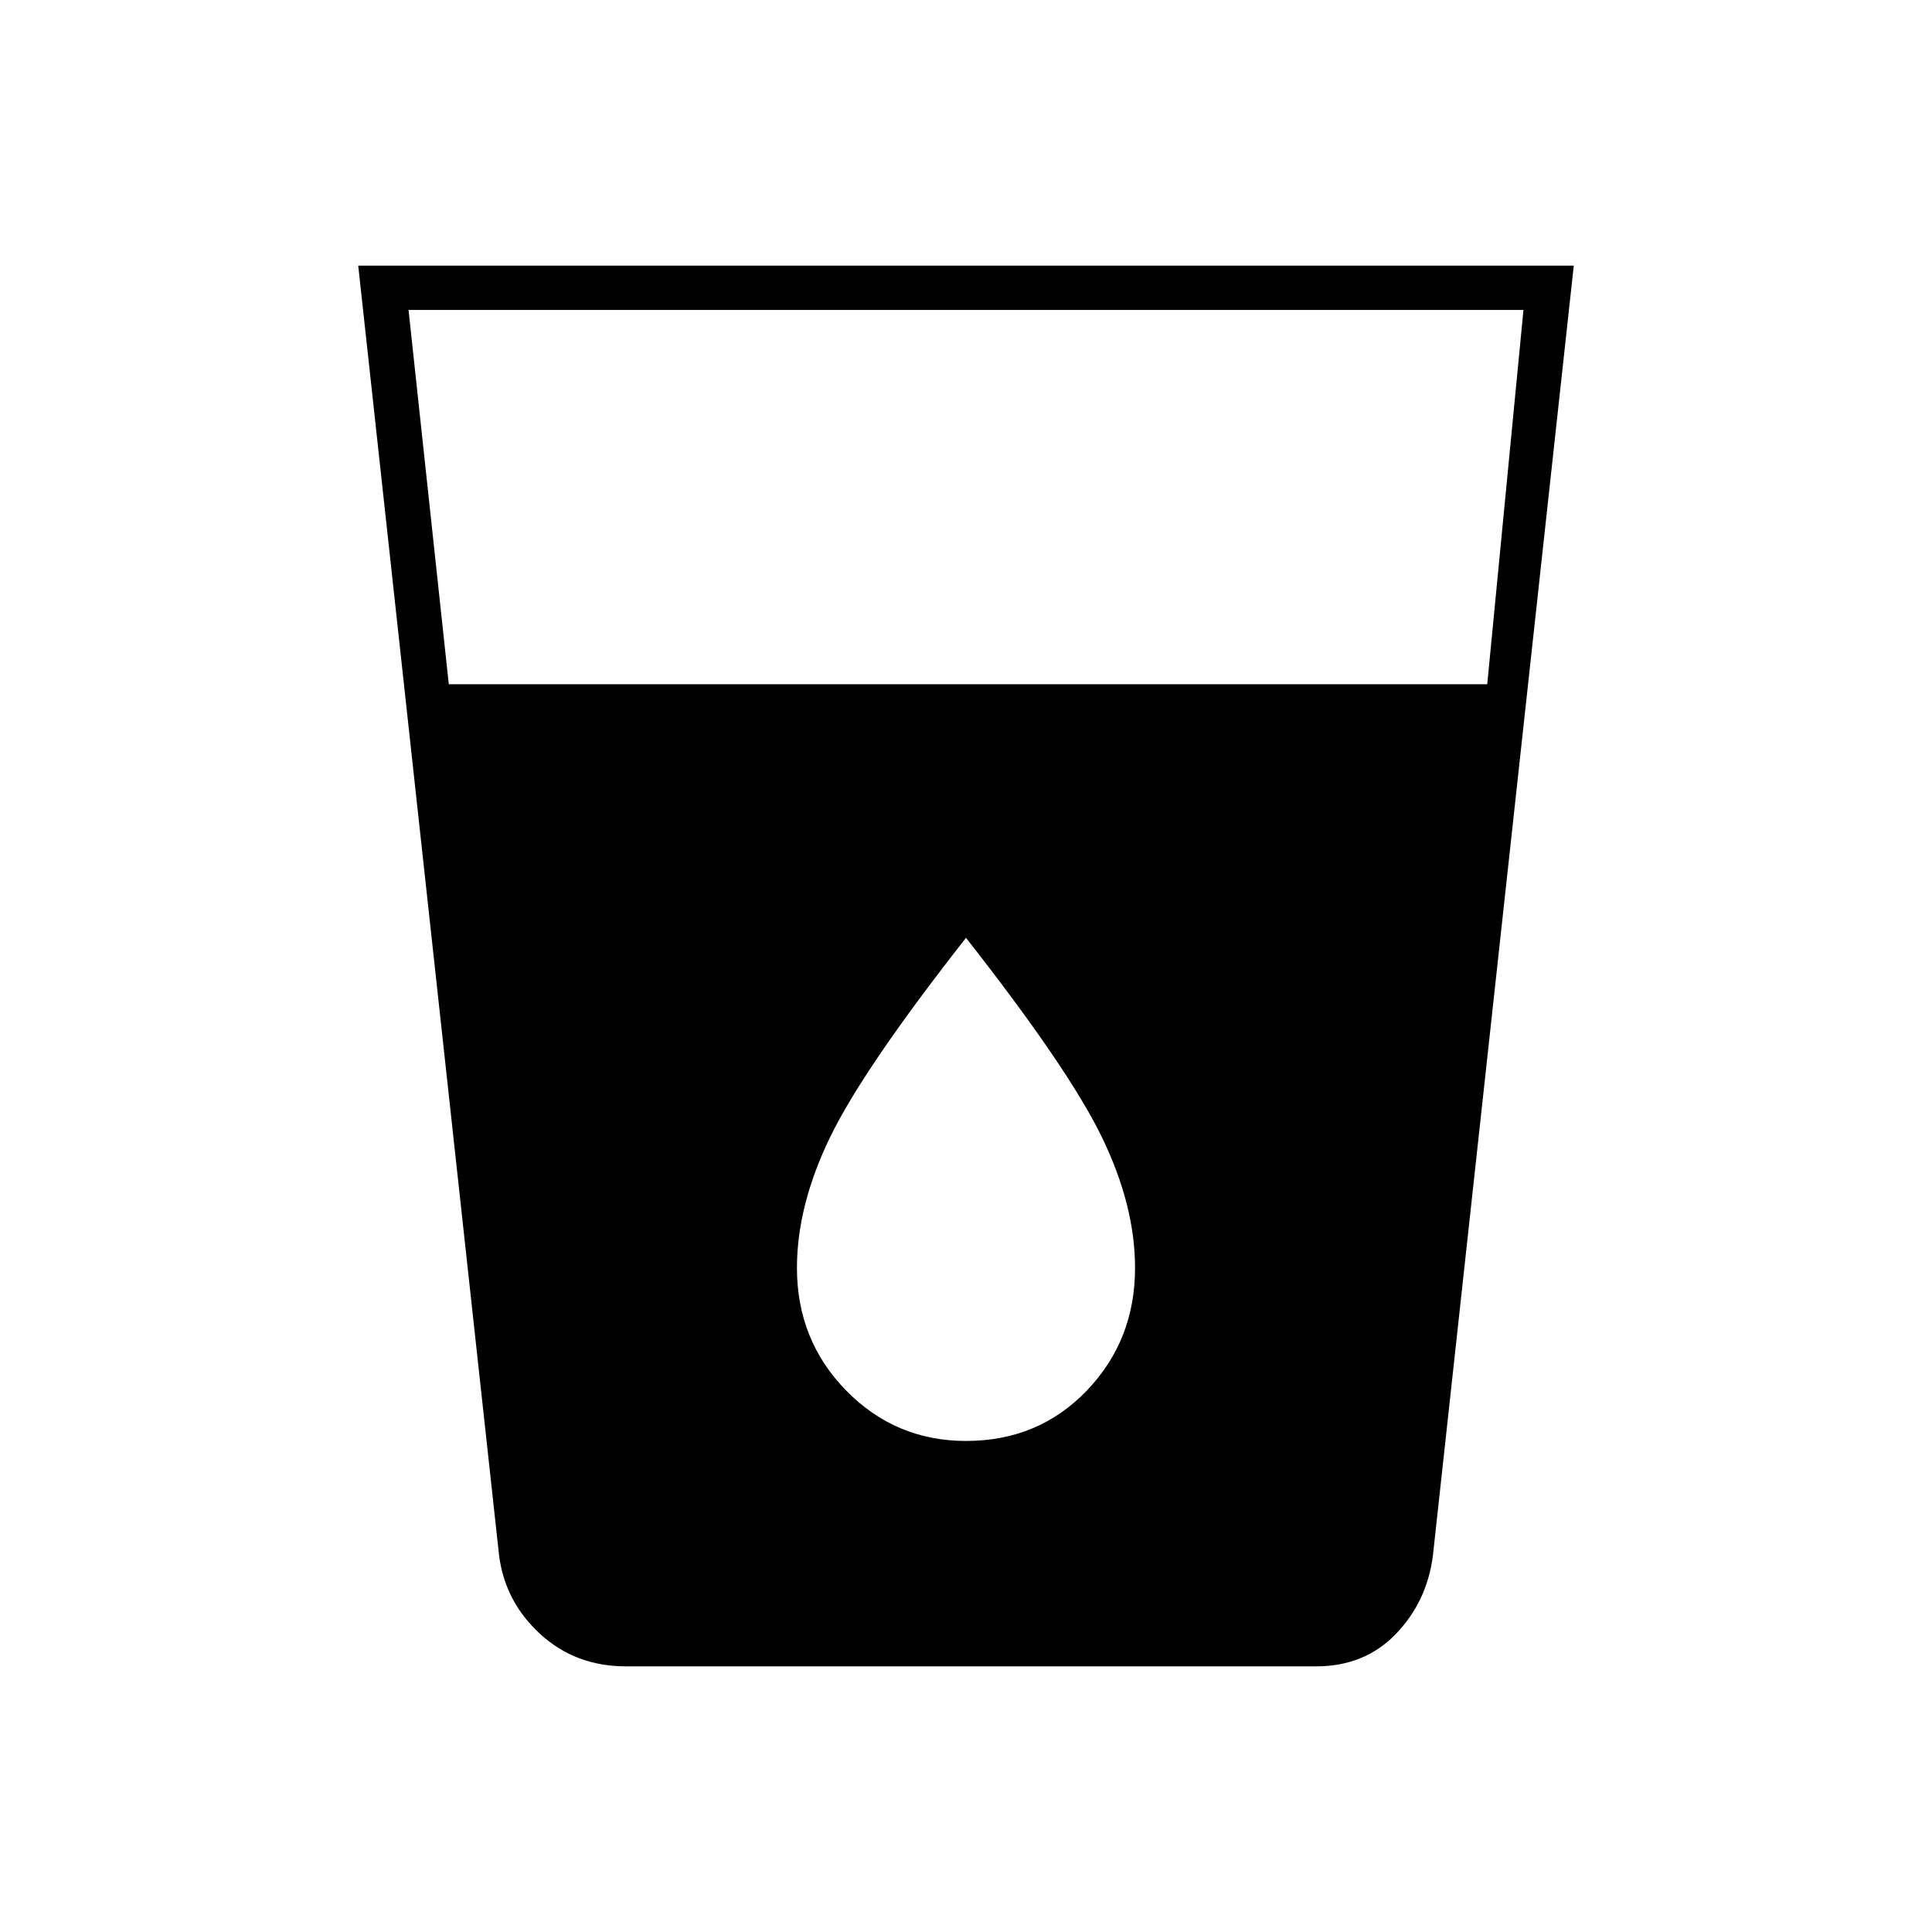 <svg xmlns="http://www.w3.org/2000/svg" height="48" width="48"><path d="M15.55 41.4Q14.3 41.4 13.425 40.6Q12.55 39.8 12.4 38.65L8.9 6.6H39.1L35.6 38.65Q35.45 39.8 34.675 40.6Q33.9 41.4 32.7 41.4ZM11.15 17H36.95L37.85 7.7H10.15ZM24 35.8Q25.8 35.8 27 34.55Q28.2 33.3 28.2 31.5Q28.2 29.95 27.375 28.25Q26.55 26.55 24 23.3Q21.45 26.55 20.625 28.25Q19.8 29.95 19.8 31.5Q19.8 33.3 21.025 34.55Q22.25 35.8 24 35.8Z"/></svg>